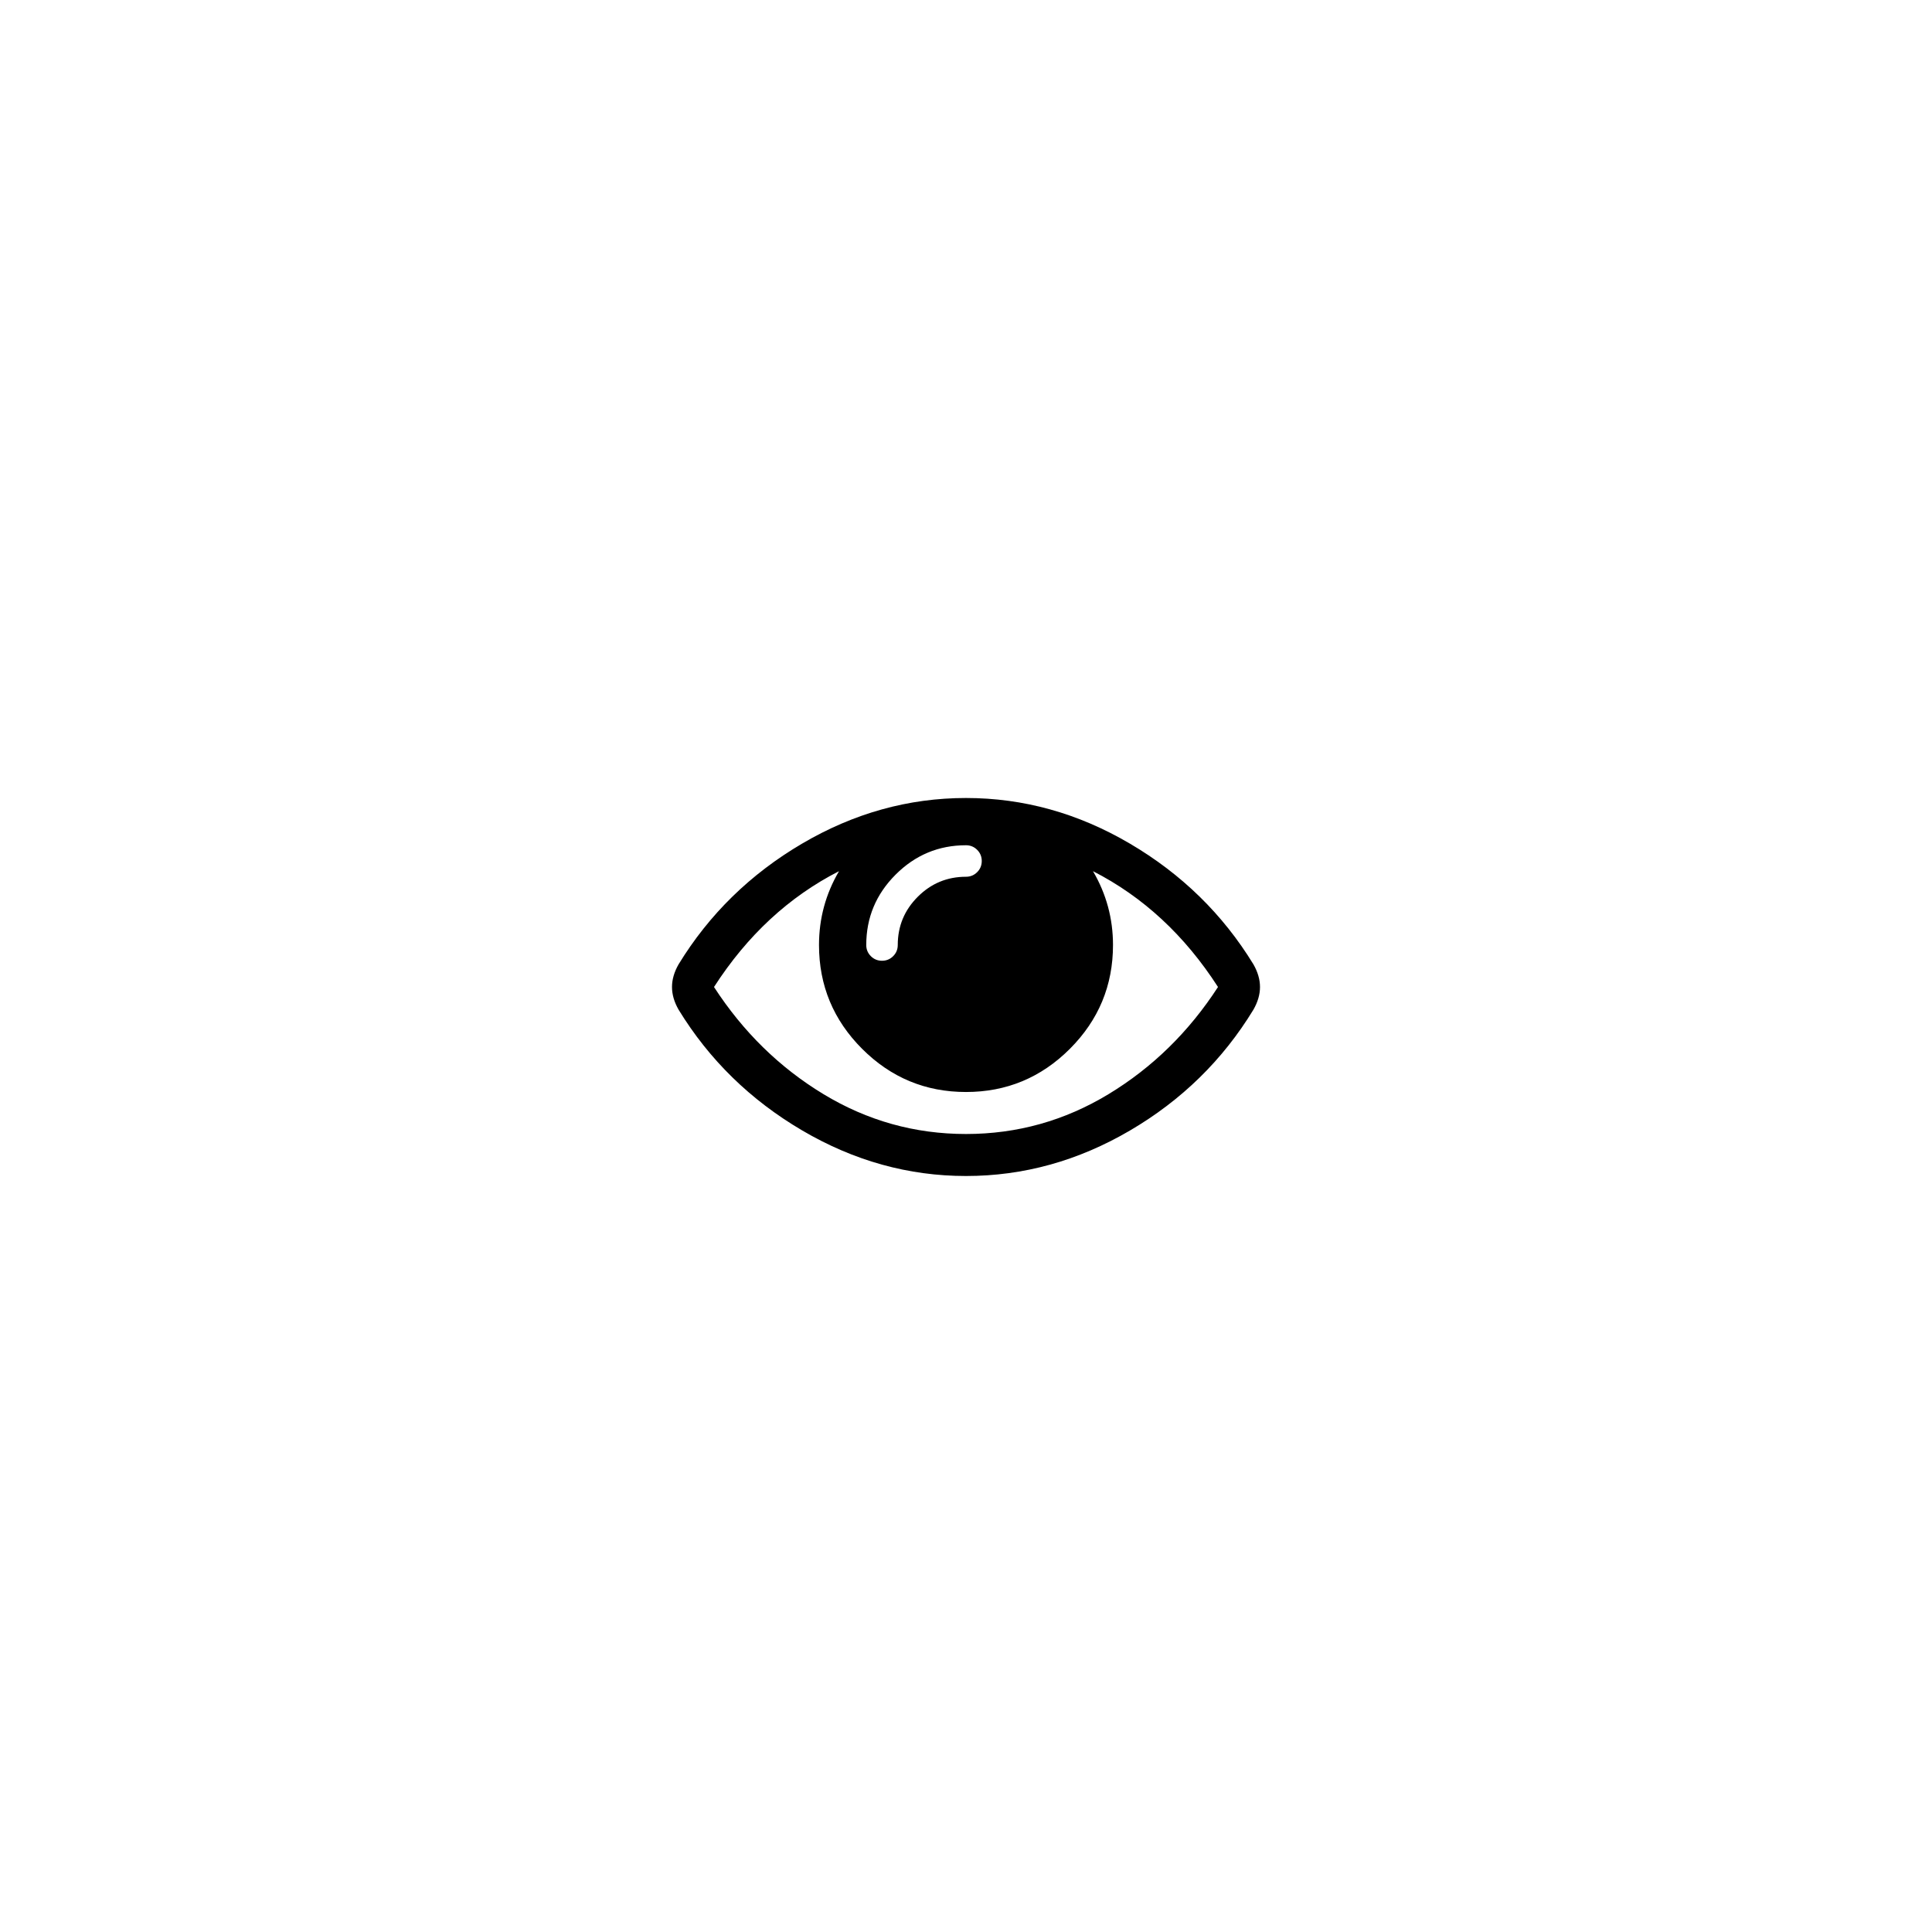 <svg width="5888" height="5888" viewBox="0 0 5888 5888" xmlns="http://www.w3.org/2000/svg"><path d="M2048 3008q0-34 20-69 140-229 376.5-368t499.5-139 499.5 139 376.5 368q20 35 20 69t-20 69q-140 230-376.5 368.5t-499.5 138.5-499.5-139-376.5-368q-20-35-20-69zm128 0q133 205 333.5 326.5t434.5 121.5 434.5-121.5 333.5-326.5q-152-236-381-353 61 104 61 225 0 185-131.5 316.5t-316.5 131.5-316.5-131.5-131.5-316.5q0-121 61-225-229 117-381 353zm464-128q0 20 14 34t34 14 34-14 14-34q0-86 61-147t147-61q20 0 34-14t14-34-14-34-34-14q-125 0-214.5 89.5t-89.5 214.5z"/></svg>